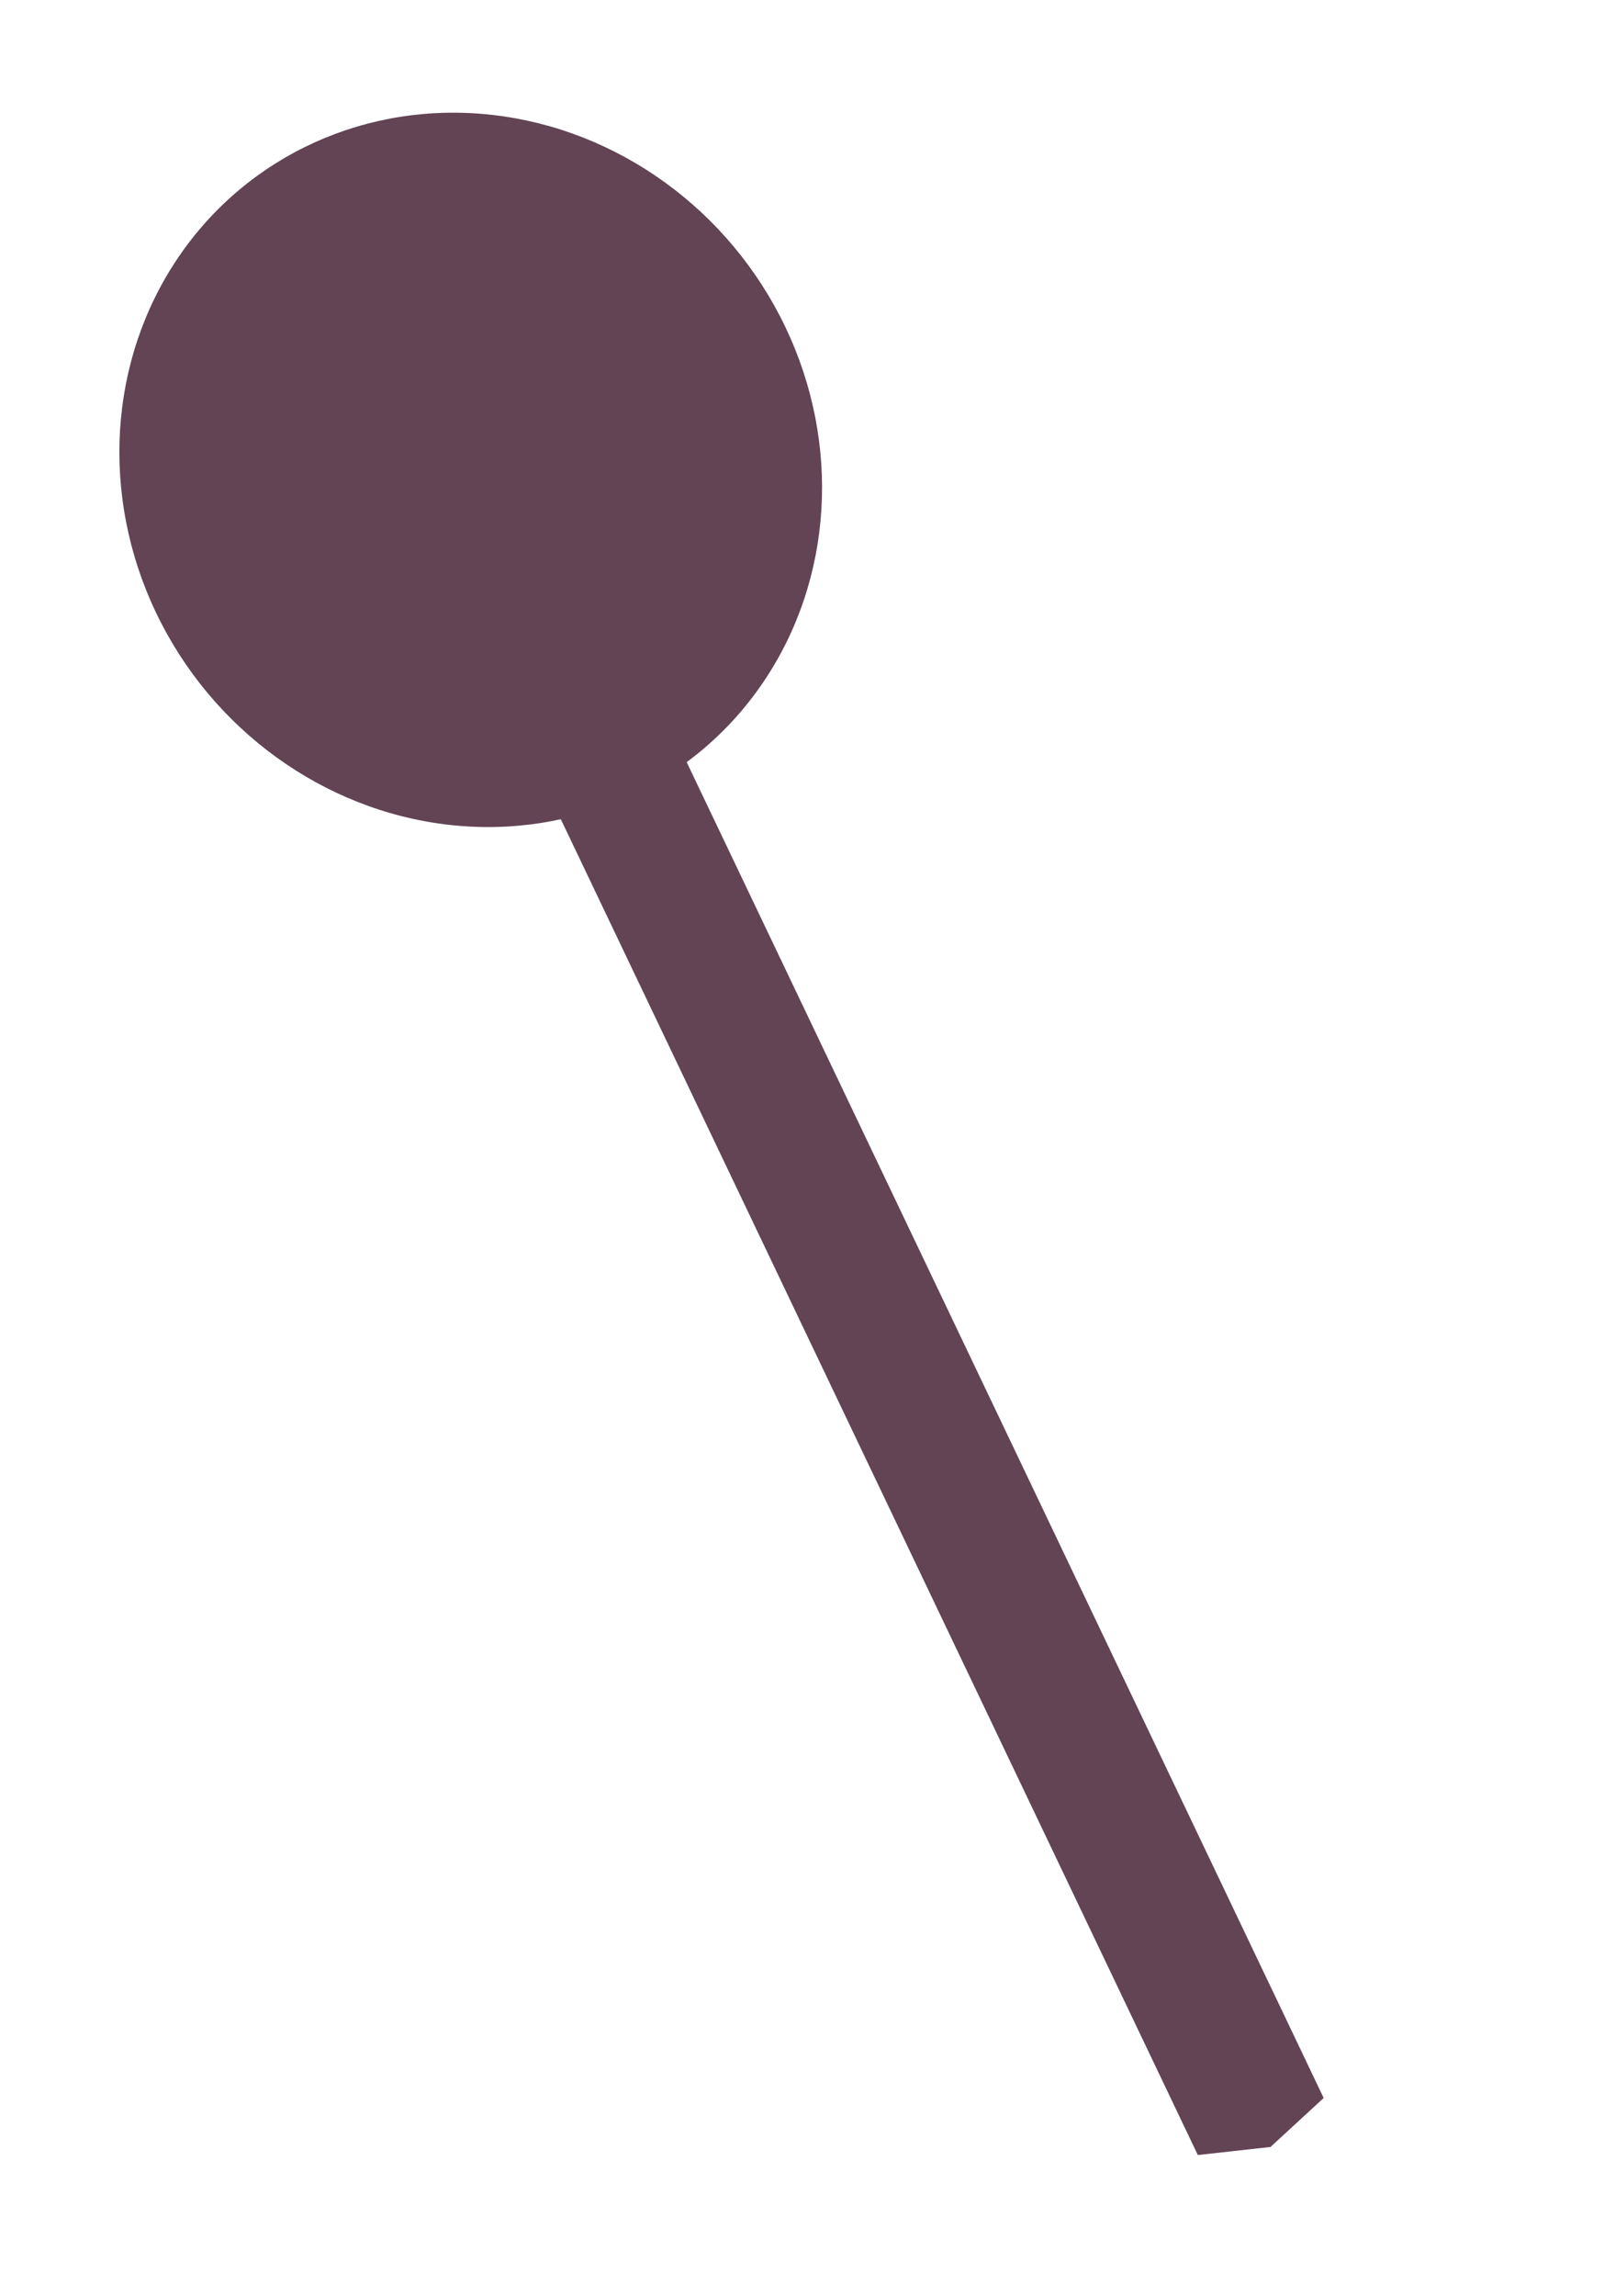 <svg width="65" height="93" viewBox="0 0 65 93" fill="none" xmlns="http://www.w3.org/2000/svg">
<path d="M21.664 30.957L26.765 28.646L53.64 84.981L51.485 86.965L48.54 87.292L21.664 30.957Z" fill="#624455"/>
<ellipse rx="13.999" ry="14.687" transform="matrix(0.911 -0.413 0.431 0.903 19.075 19.033)" fill="#624455"/>
</svg>
